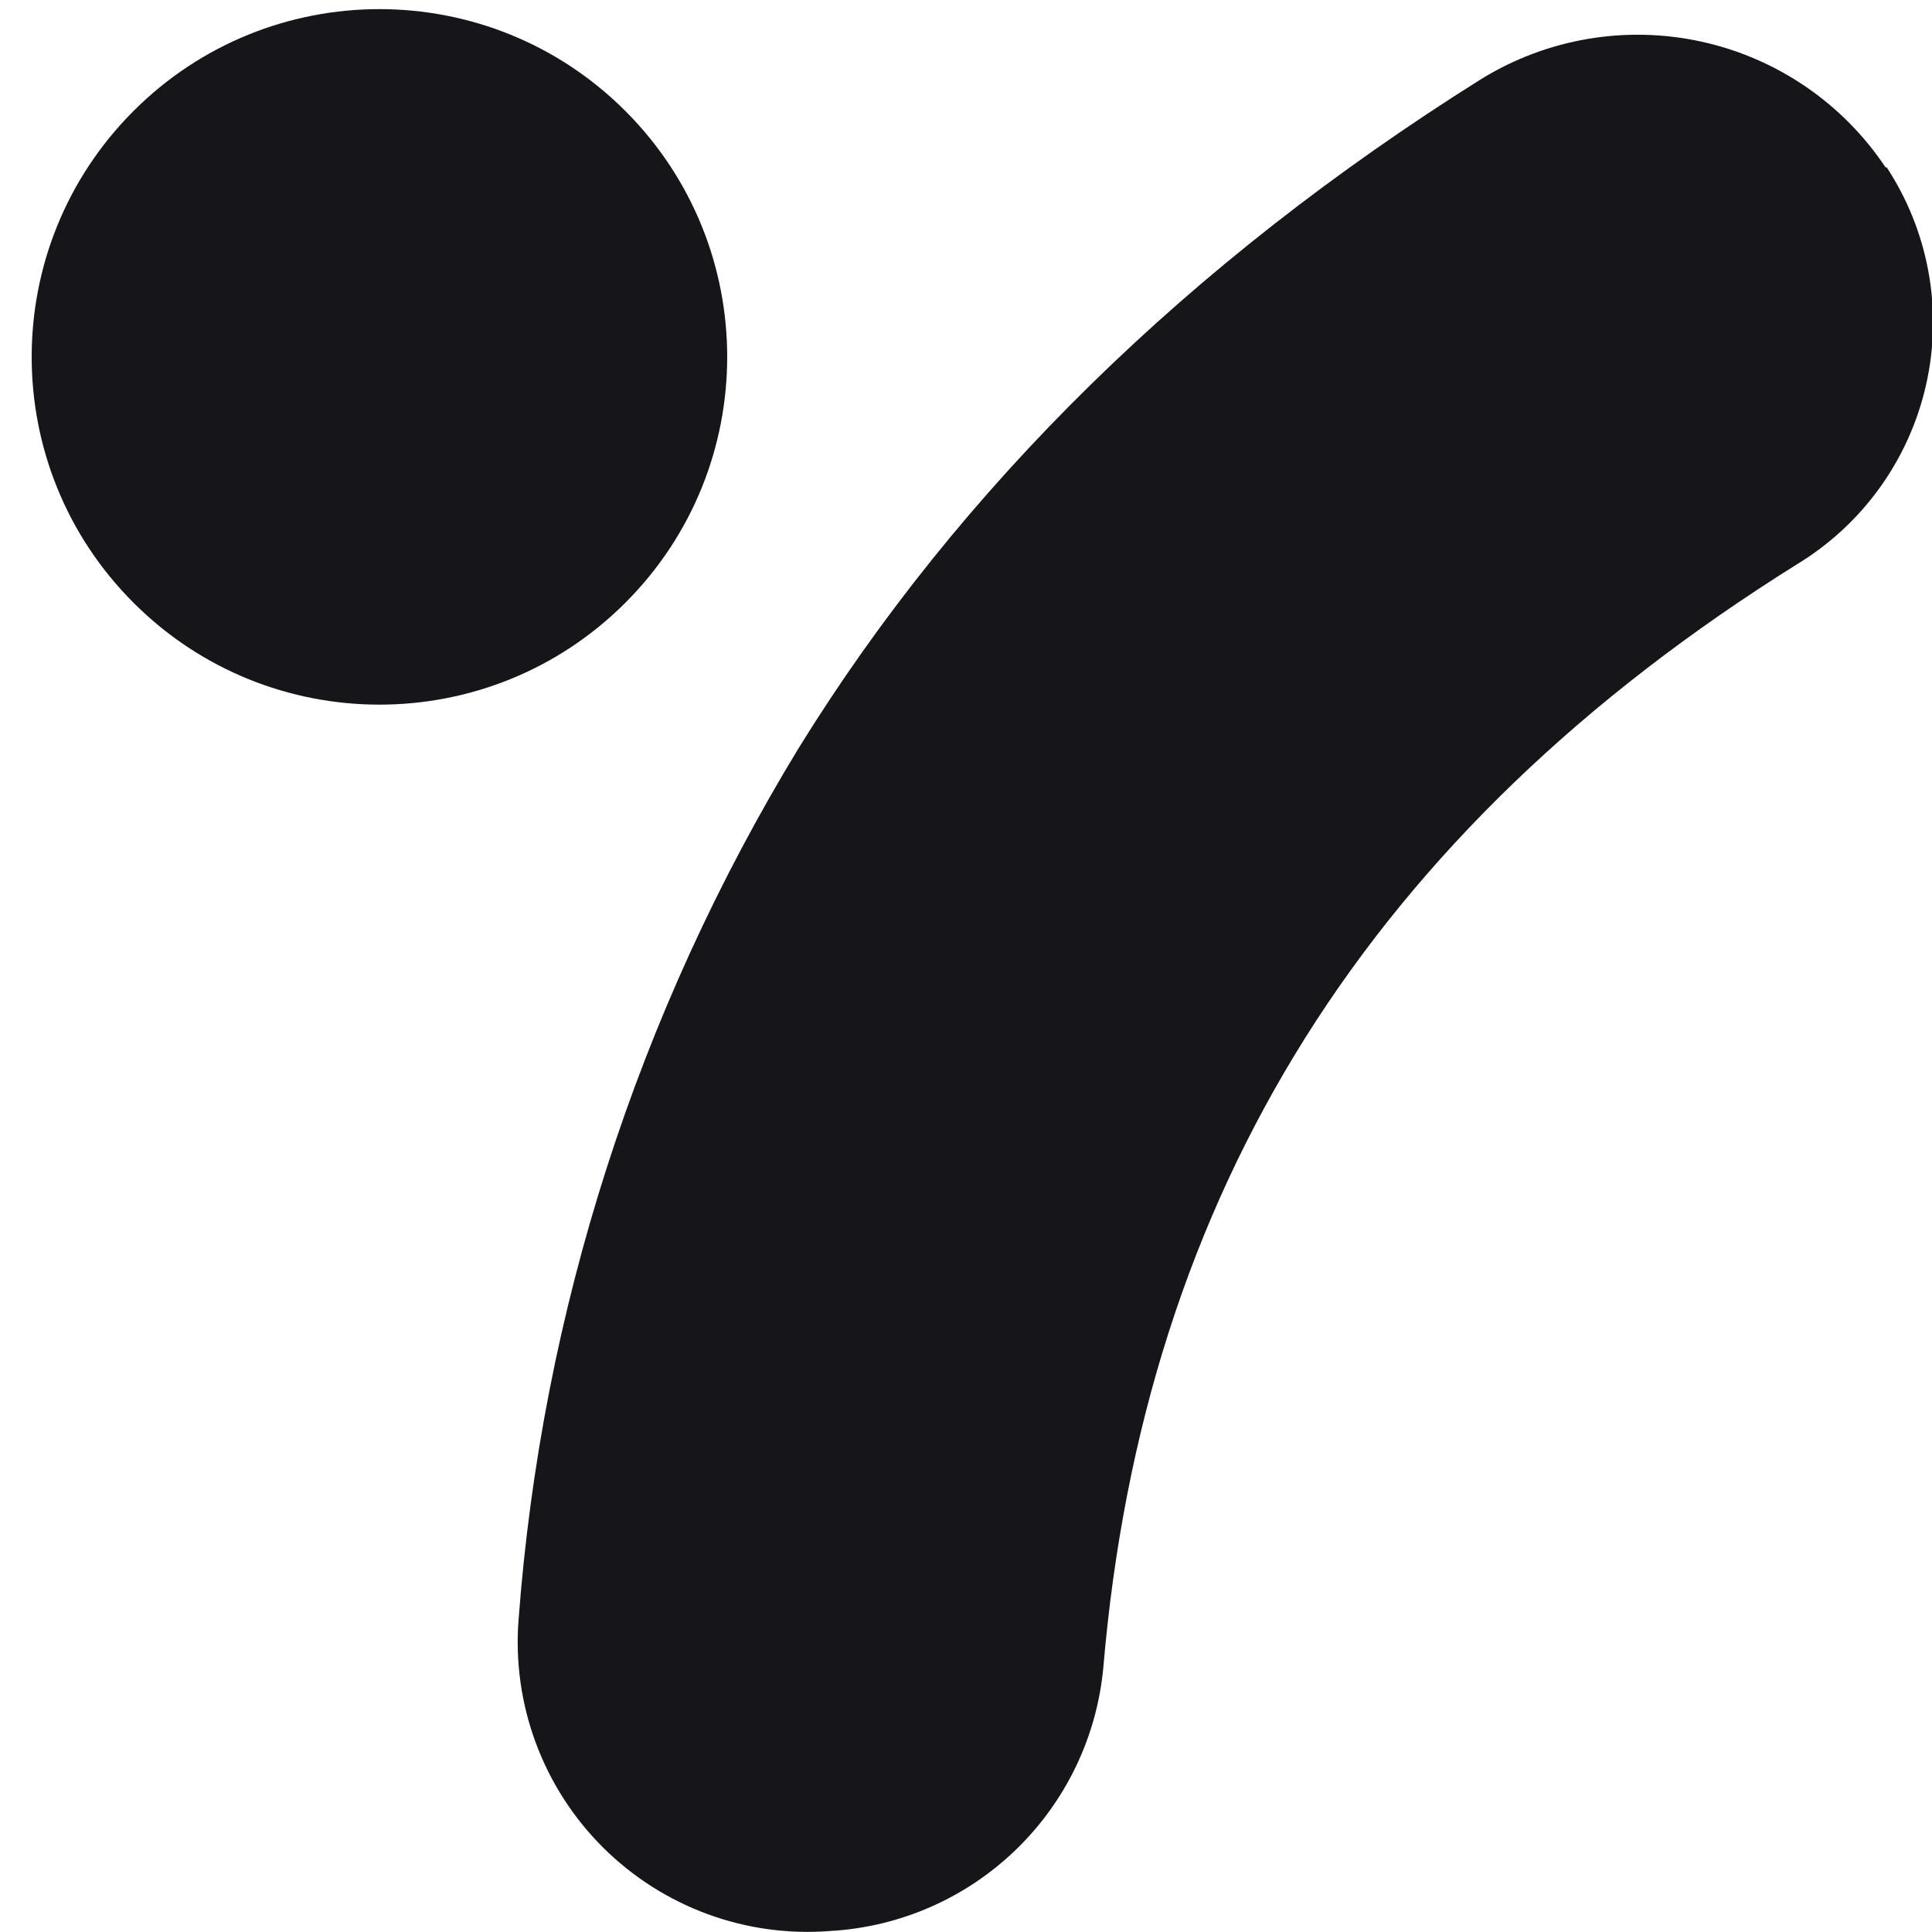 <svg width="100" height="100" viewBox="0 0 100 100" fill="none" xmlns="http://www.w3.org/2000/svg">
<g clip-path="url(#clip0_634_4222)">
<path d="M97.607 8.679C95.389 5.345 91.962 3.005 88.05 2.152C84.138 1.299 80.047 2 76.643 4.107C61.571 13.571 49.678 25.214 41.321 38.75C32.995 52.429 28.032 67.888 26.839 83.857C26.675 86.018 26.981 88.189 27.736 90.221C28.491 92.252 29.677 94.096 31.213 95.625C32.749 97.154 34.598 98.332 36.633 99.078C38.667 99.824 40.84 100.12 43 99.946C46.592 99.736 49.989 98.246 52.577 95.746C55.165 93.247 56.772 89.903 57.107 86.321C59.196 61.714 70.928 43.018 93 29.214C94.683 28.194 96.144 26.845 97.294 25.247C98.445 23.649 99.261 21.836 99.694 19.915C100.128 17.995 100.169 16.007 99.817 14.07C99.464 12.133 98.725 10.287 97.643 8.643L97.607 8.679Z" fill="#16161A"/>
<path d="M32.367 31.2C39.397 24.171 39.397 12.774 32.367 5.744C25.338 -1.285 13.941 -1.285 6.912 5.744C-0.118 12.774 -0.118 24.171 6.912 31.2C13.941 38.229 25.338 38.229 32.367 31.2Z" fill="#16161A"/>
</g>
<defs>
<clipPath id="clip0_634_4222">
<rect width="100" height="100" fill="white"/>
</clipPath>
</defs>
</svg>
